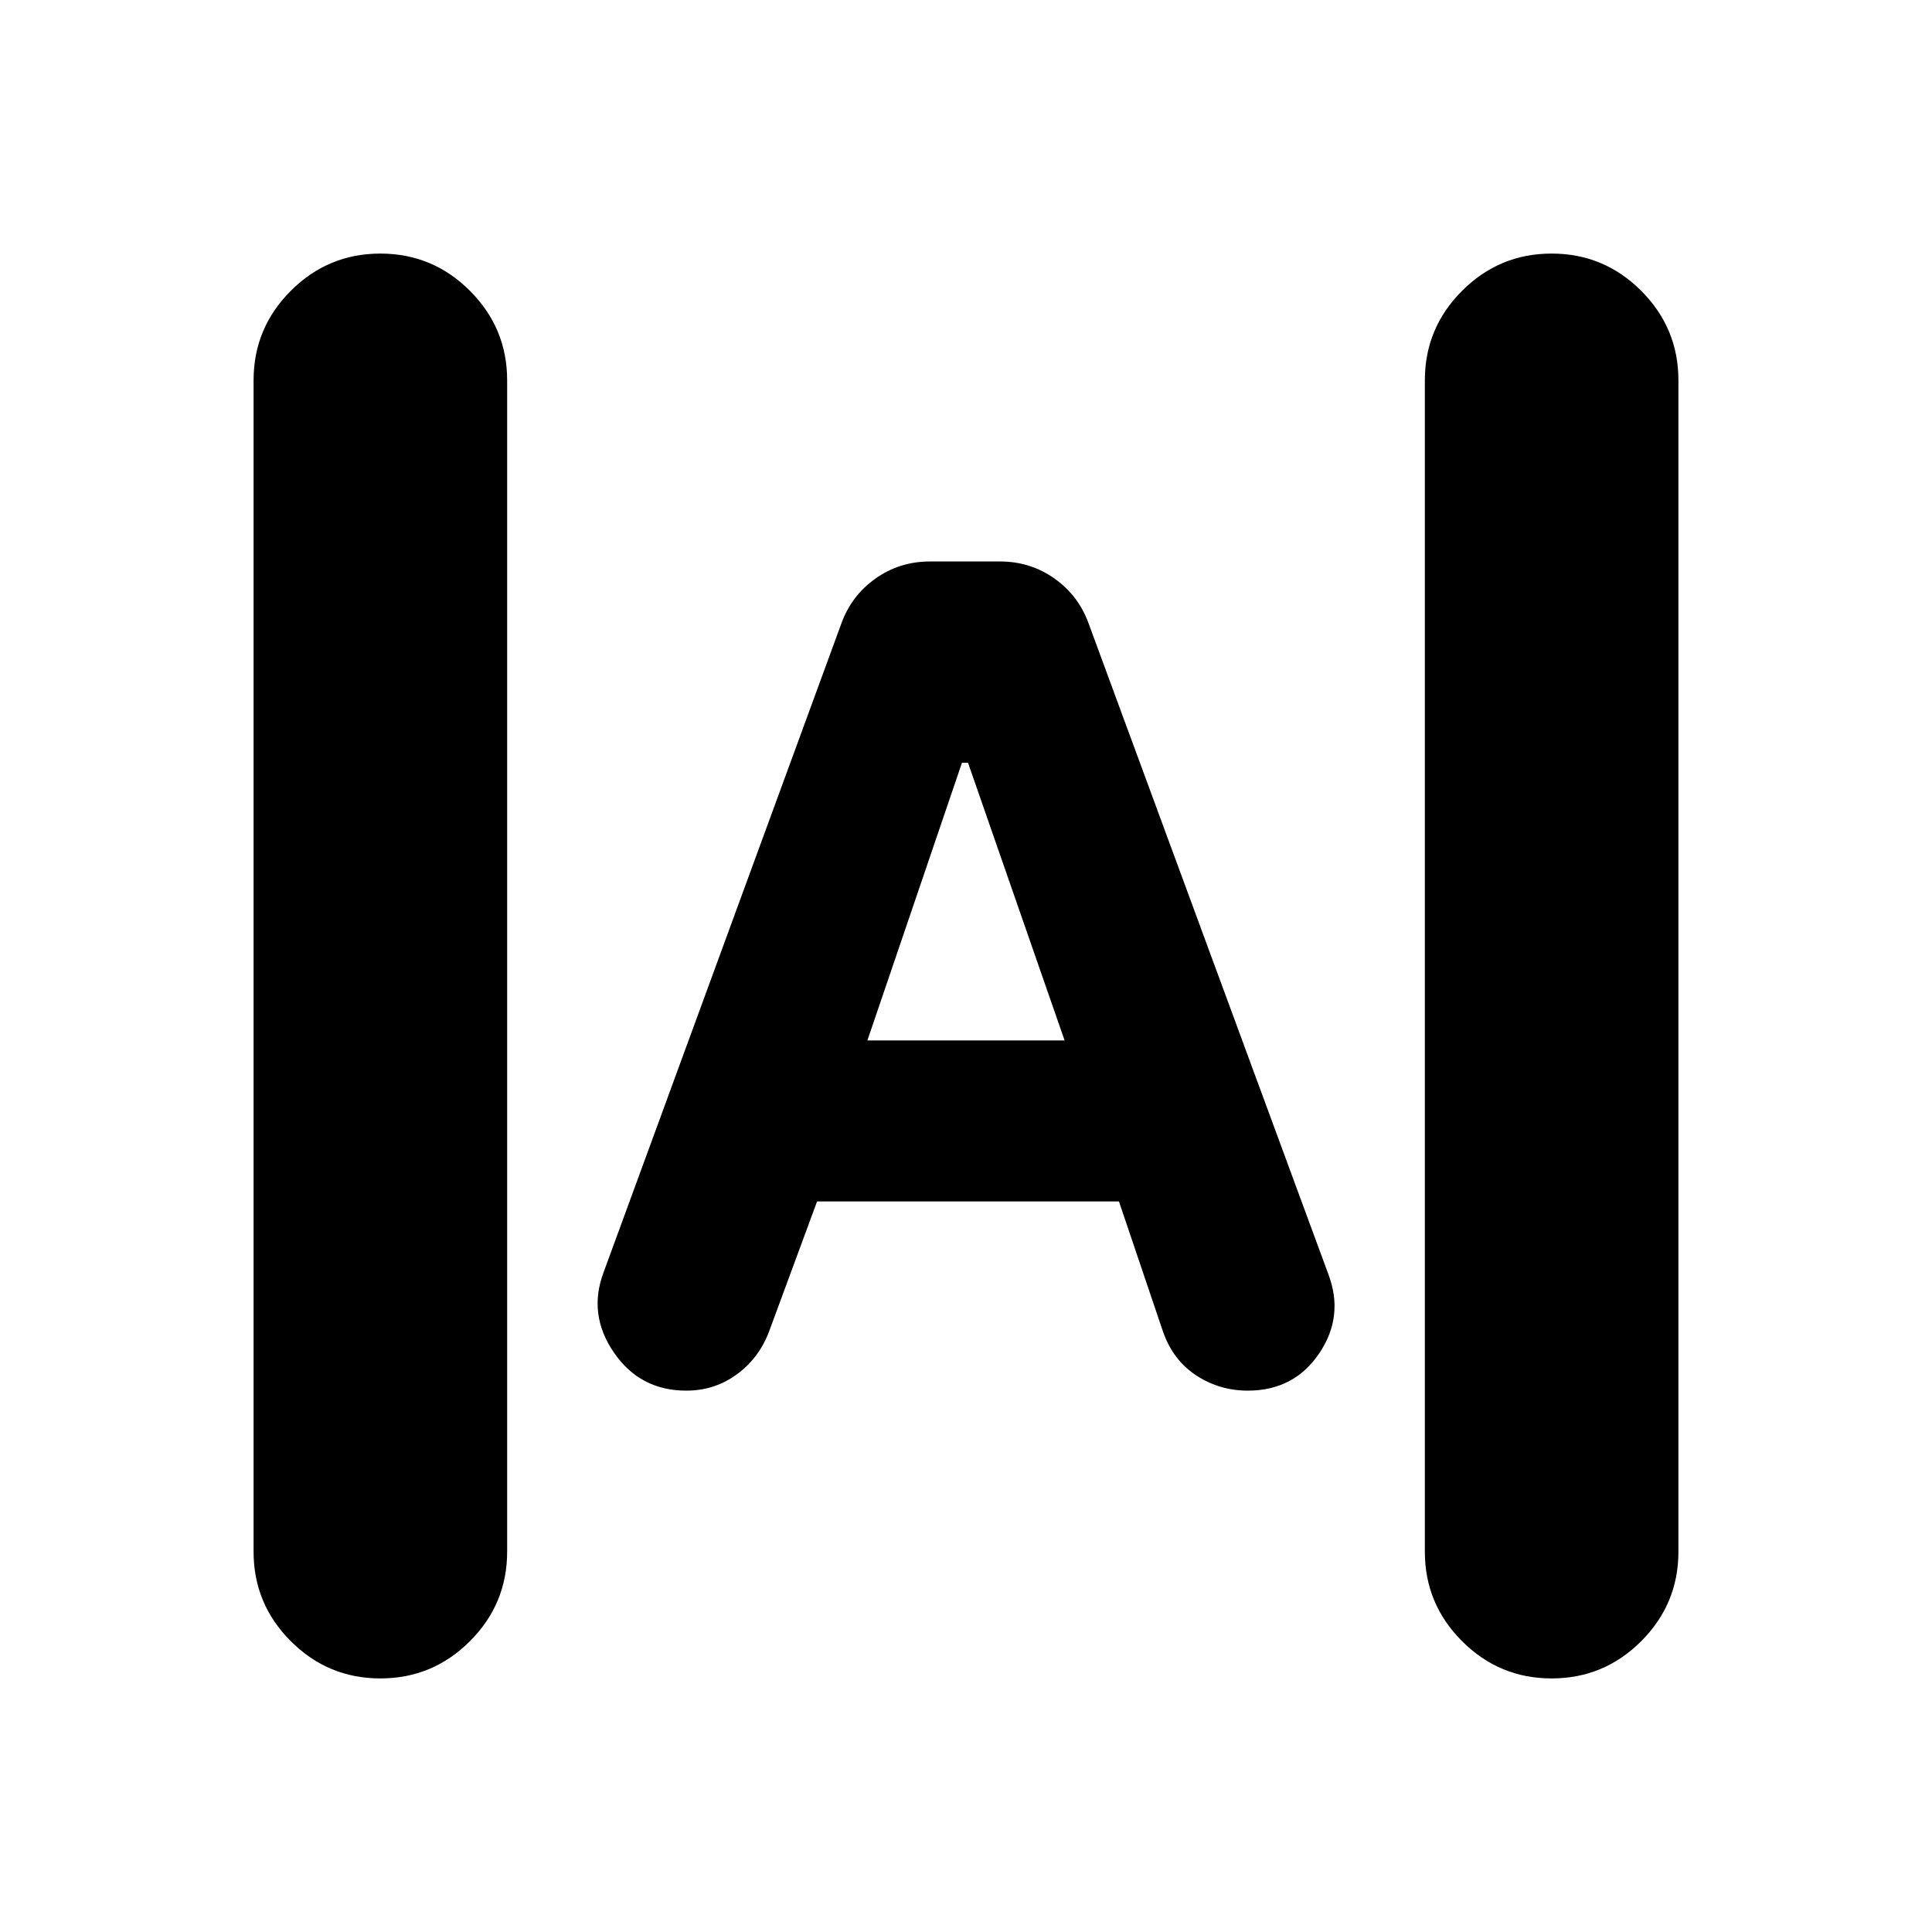 <svg xmlns="http://www.w3.org/2000/svg" height="24" viewBox="0 -960 960 960" width="24"><path d="M189-126q-26 0-44.5-18.5T126-189v-582q0-26 18.5-44.5T189-834q26 0 44.5 18.5T252-771v582q0 26-18.5 44.5T189-126Zm582 0q-26 0-44.5-18.5T708-189v-582q0-26 18.5-44.5T771-834q26 0 44.5 18.5T834-771v582q0 26-18.5 44.5T771-126ZM341-269q-23 0-36-19t-5-40l118-322q5-14 17-22.5t27-8.5h35q15 0 27 8.5t17 22.5l119 323q8 21-4.5 39.5T620-269q-14 0-25.5-7.5T578-298l-22-65H406l-24 65q-5 13-16 21t-25 8Zm90-174h98l-48-138h-3l-47 138Z"/></svg>